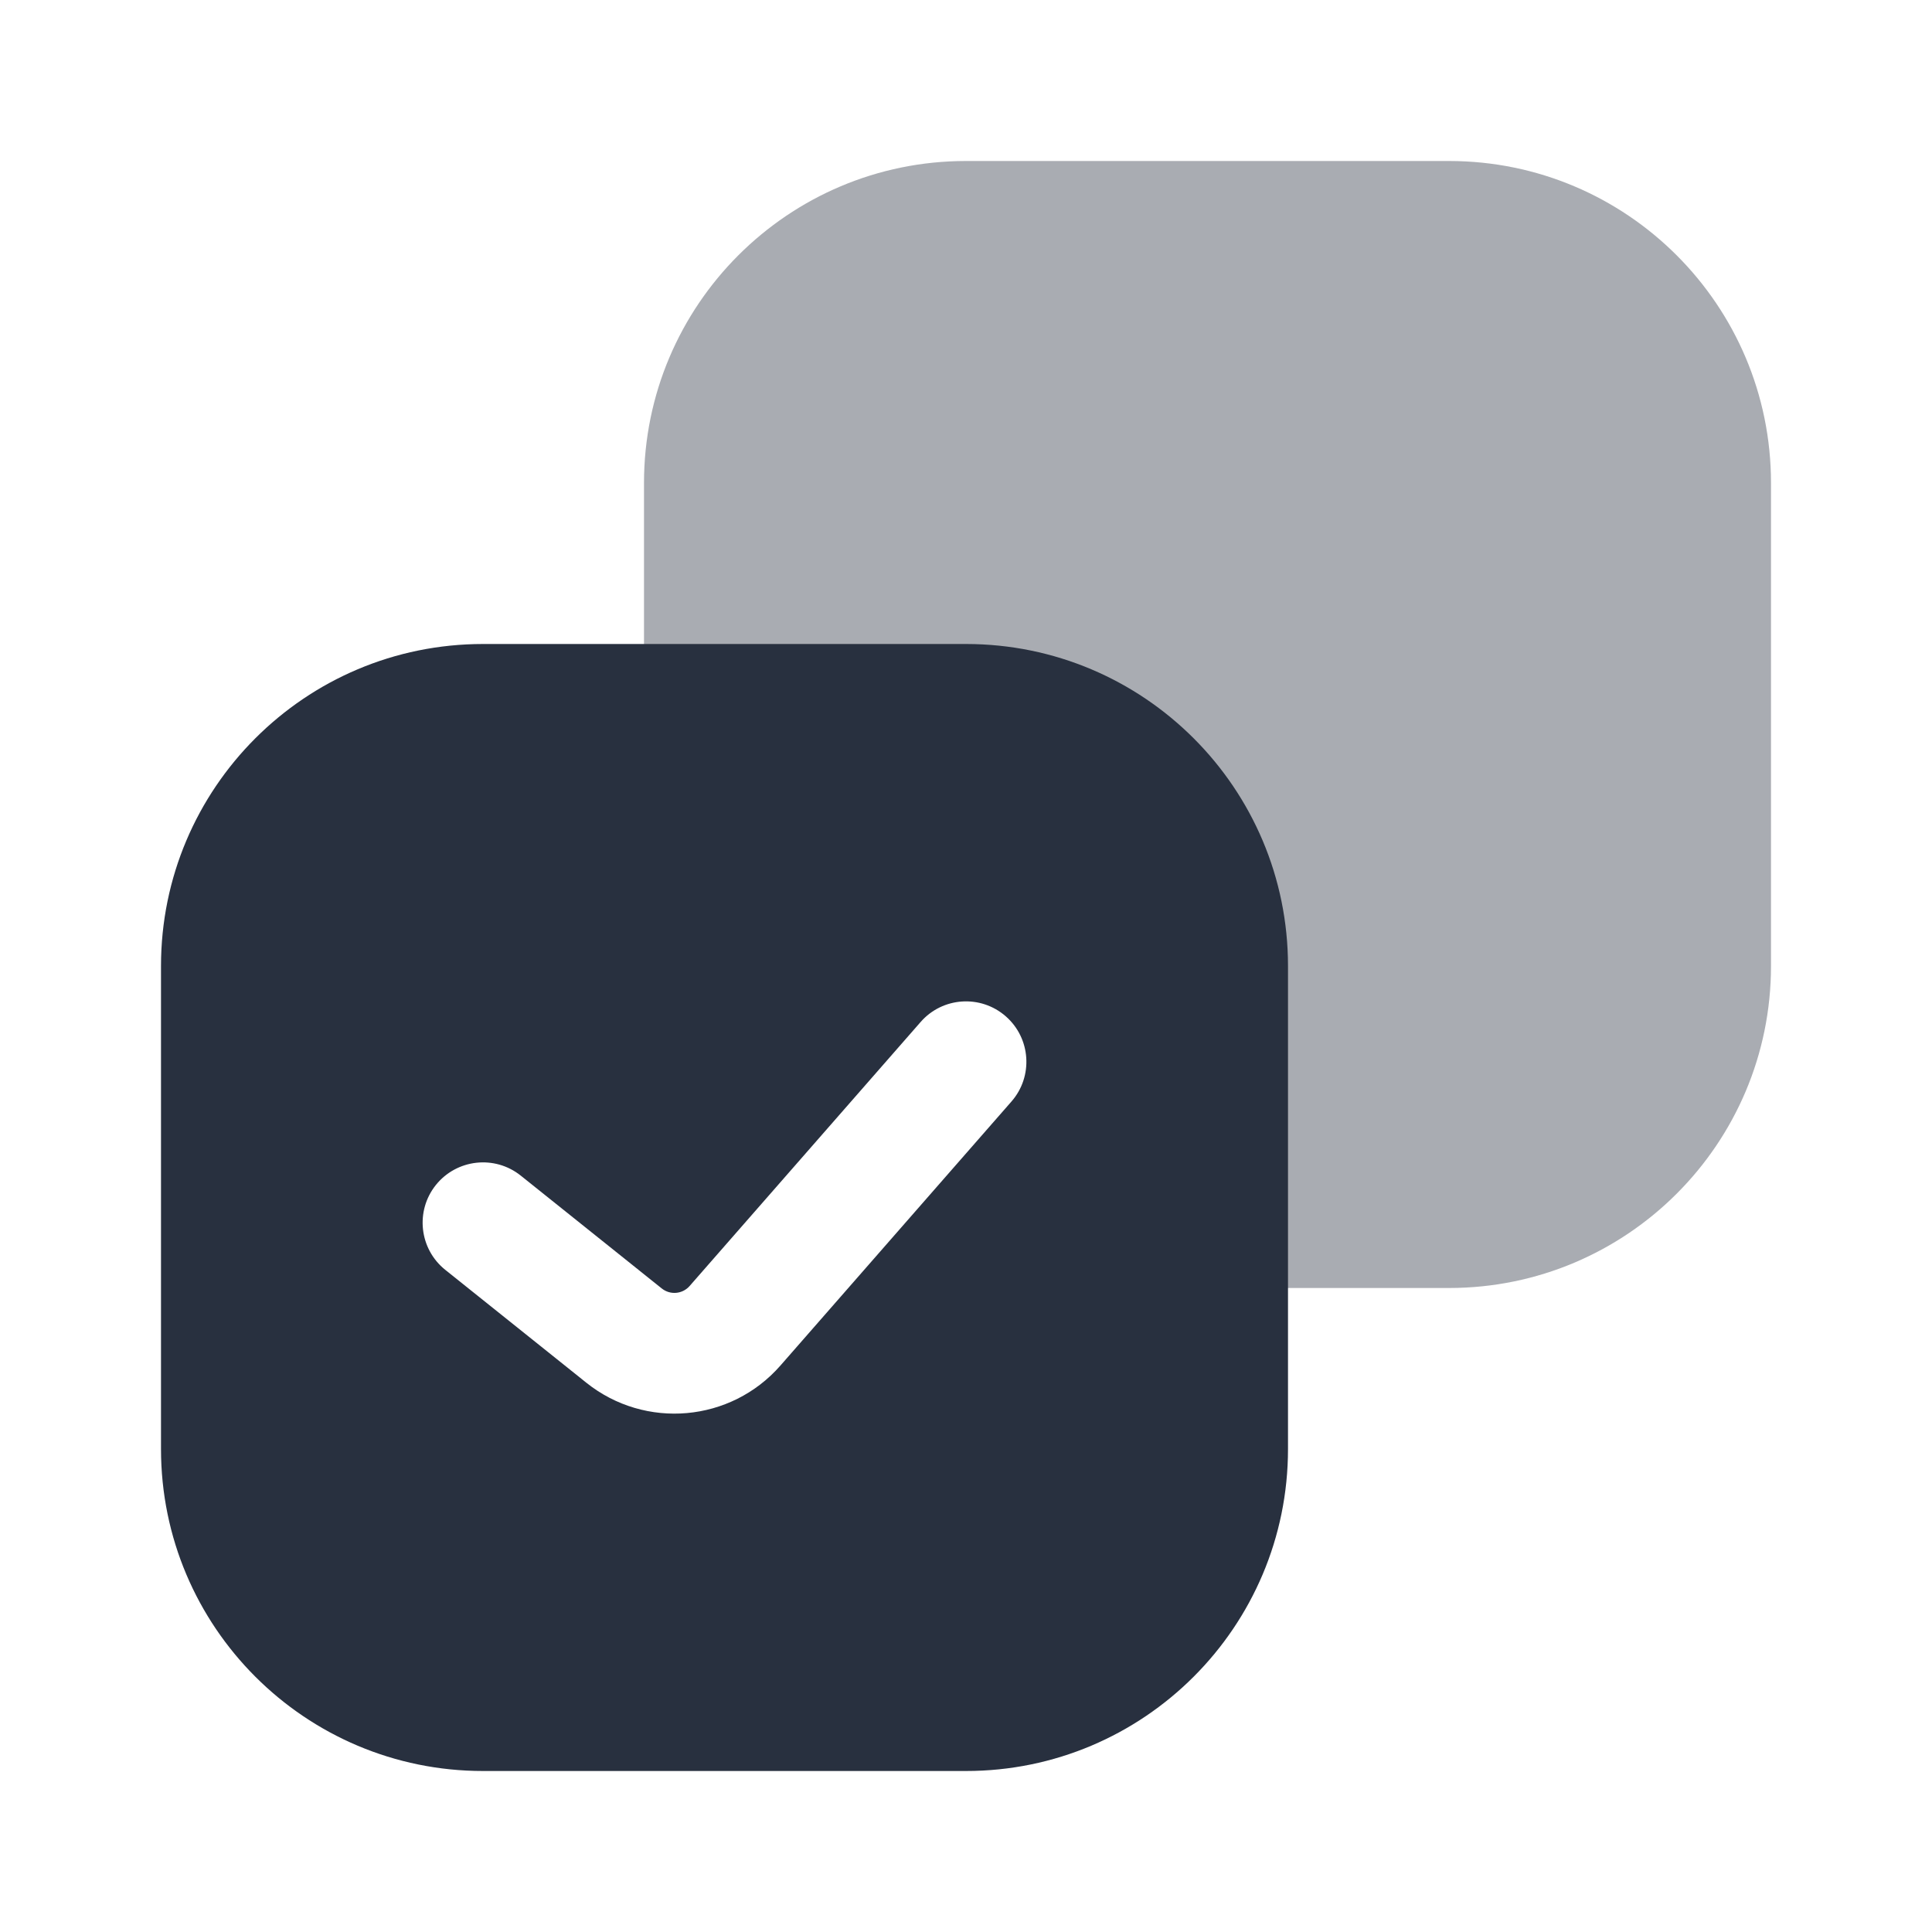 <svg  viewBox="0 0 24 24" fill="none" xmlns="http://www.w3.org/2000/svg">
<path opacity="0.4" d="M8 6C8 3.791 9.791 2 12 2H18C20.209 2 22 3.791 22 6V12C22 14.209 20.209 16 18 16H13.008V12H8V6Z" fill="#28303F"/>
<path fill-rule="evenodd" clip-rule="evenodd" d="M6 8C3.791 8 2 9.791 2 12V18C2 20.209 3.791 22 6 22H12C14.209 22 16 20.209 16 18V12C16 9.791 14.209 8 12 8H6ZM12.565 13.683C12.837 13.372 12.806 12.898 12.494 12.625C12.182 12.352 11.708 12.384 11.436 12.696L8.566 15.976C8.478 16.076 8.326 16.09 8.221 16.006L6.469 14.604C6.145 14.345 5.673 14.398 5.414 14.721C5.156 15.044 5.208 15.516 5.532 15.775L7.284 17.177C8.016 17.762 9.078 17.668 9.695 16.963L12.565 13.683Z" fill="#28303F"/>
</svg>

